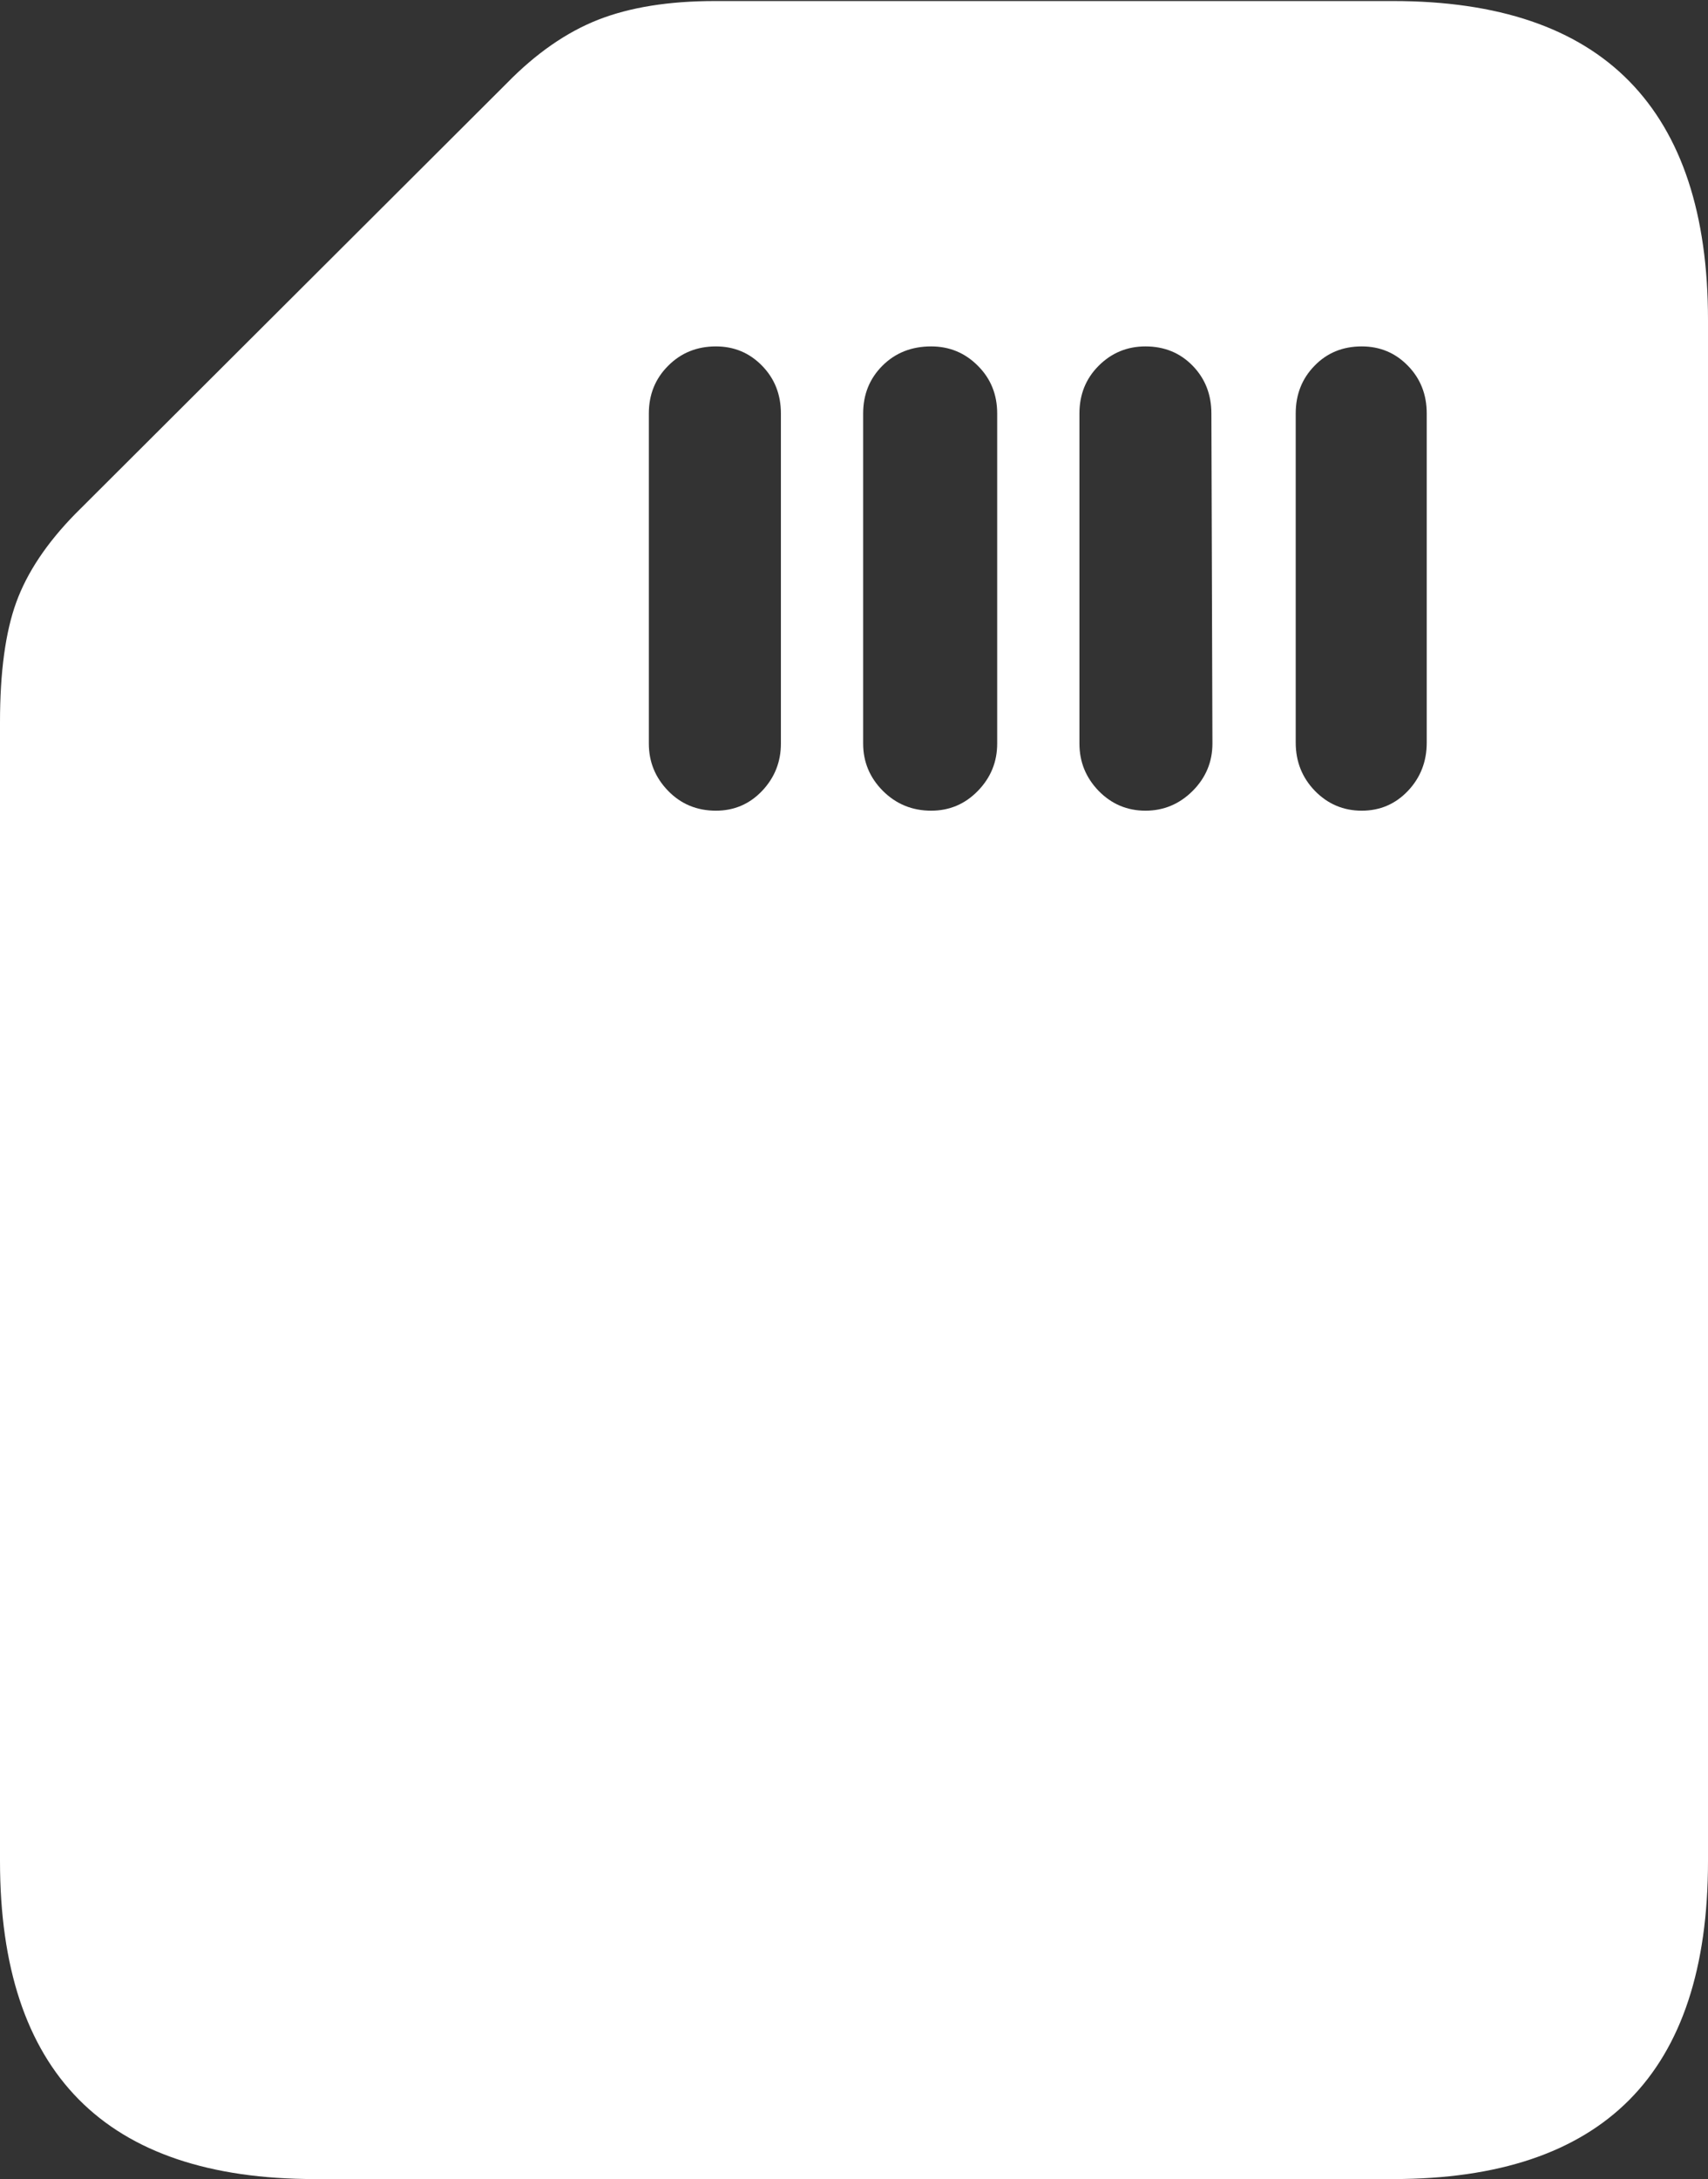 <?xml version="1.0" encoding="UTF-8"?>
<!--Generator: Apple Native CoreSVG 175.5-->
<!DOCTYPE svg
PUBLIC "-//W3C//DTD SVG 1.1//EN"
       "http://www.w3.org/Graphics/SVG/1.1/DTD/svg11.dtd">
<svg version="1.1" xmlns="http://www.w3.org/2000/svg" xmlns:xlink="http://www.w3.org/1999/xlink" width="16.426" height="20.947">
 <rect width="100%" height="100%" fill="#333333" stroke="none"/>
 <g>
  <rect height="20.947" opacity="0" width="16.426" x="0" y="0"/>
  <path d="M3.027 20.947L13.398 20.947Q14.912 20.947 15.669 20.186Q16.426 19.424 16.426 17.891L16.426 3.076Q16.426 1.553 15.669 0.781Q14.912 0.01 13.398 0.01L6.875 0.01Q6.211 0.01 5.752 0.19Q5.293 0.371 4.873 0.801L0.723 4.941Q0.312 5.361 0.156 5.791Q0 6.221 0 6.943L0 17.891Q0 19.414 0.757 20.181Q1.514 20.947 3.027 20.947ZM6.24 3.975Q6.24 3.701 6.426 3.516Q6.611 3.33 6.885 3.33Q7.148 3.33 7.329 3.516Q7.51 3.701 7.51 3.975L7.51 7.148Q7.51 7.412 7.329 7.603Q7.148 7.793 6.885 7.793Q6.611 7.793 6.426 7.603Q6.24 7.412 6.24 7.148ZM8.301 3.975Q8.301 3.701 8.486 3.516Q8.672 3.33 8.955 3.33Q9.219 3.33 9.404 3.516Q9.59 3.701 9.59 3.975L9.59 7.148Q9.59 7.412 9.404 7.603Q9.219 7.793 8.955 7.793Q8.682 7.793 8.491 7.603Q8.301 7.412 8.301 7.148ZM10.381 3.975Q10.381 3.701 10.566 3.516Q10.752 3.33 11.016 3.33Q11.289 3.33 11.47 3.516Q11.65 3.701 11.65 3.975L11.66 7.148Q11.66 7.412 11.47 7.603Q11.279 7.793 11.016 7.793Q10.752 7.793 10.566 7.603Q10.381 7.412 10.381 7.148ZM12.461 3.975Q12.461 3.701 12.642 3.516Q12.822 3.33 13.096 3.33Q13.359 3.33 13.54 3.516Q13.721 3.701 13.721 3.975L13.721 7.139Q13.721 7.412 13.54 7.603Q13.359 7.793 13.096 7.793Q12.832 7.793 12.646 7.603Q12.461 7.412 12.461 7.139Z" fill="#ffffff"/>
 </g>
</svg>
